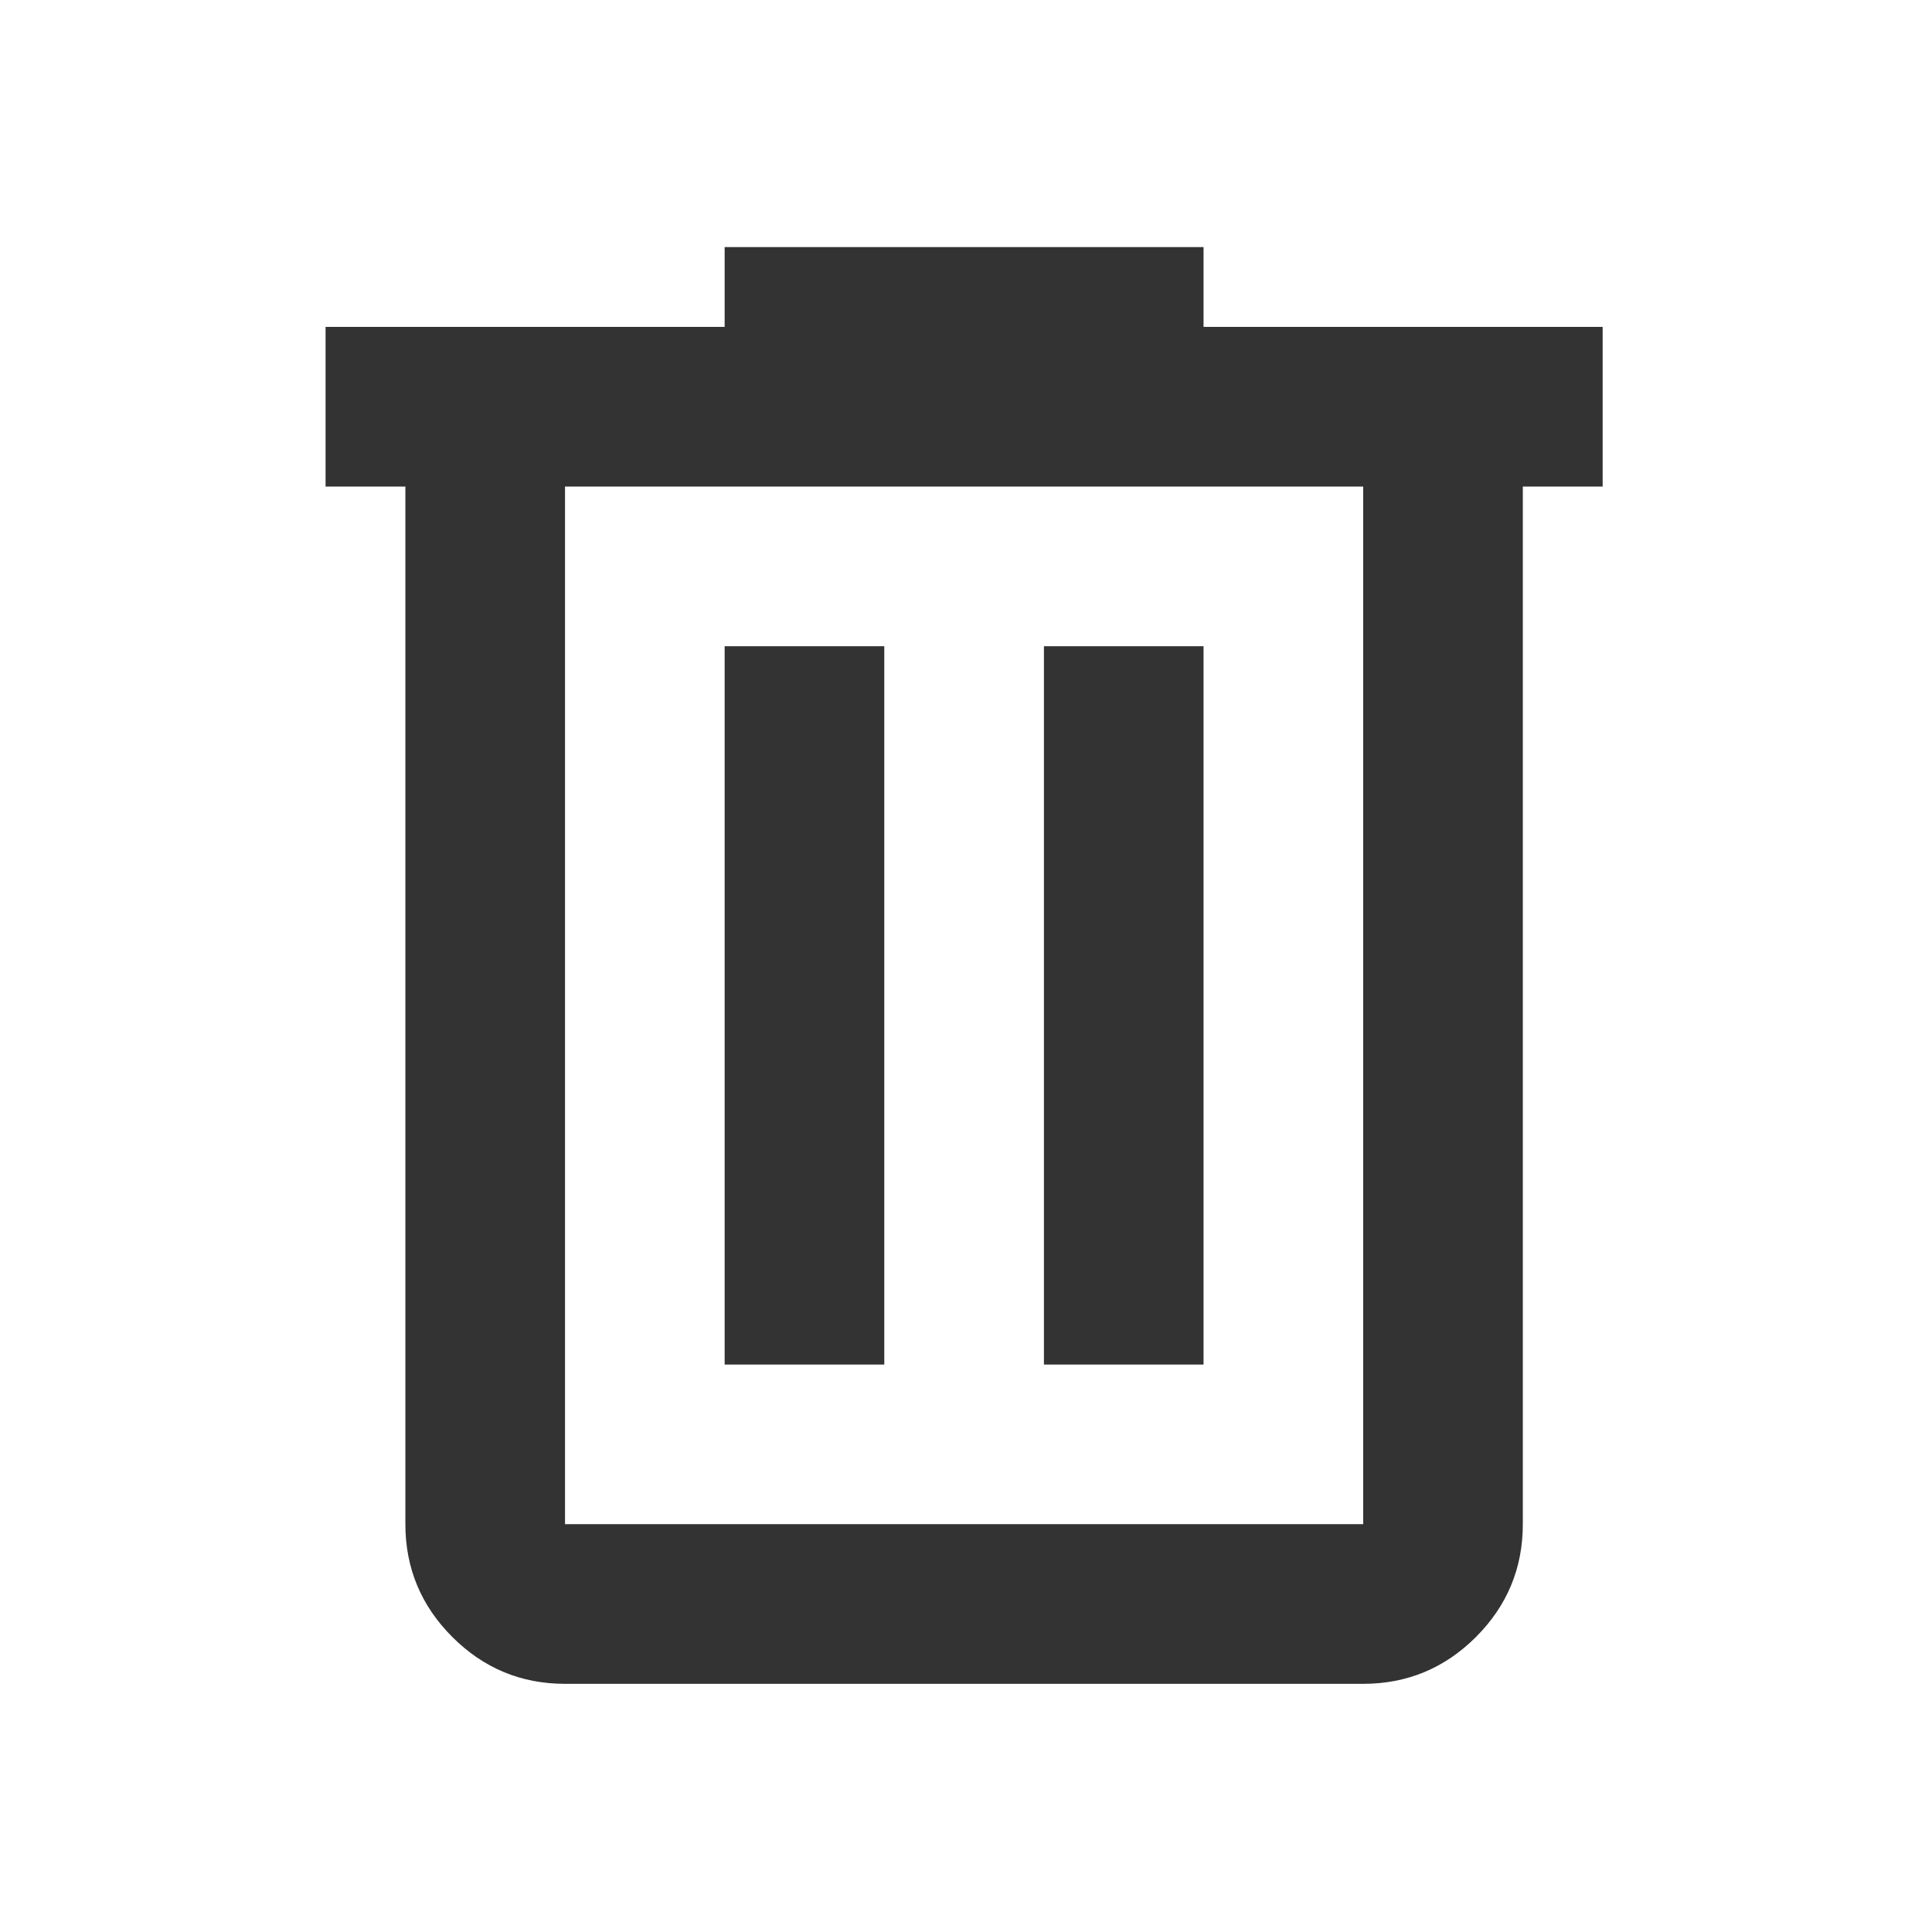 <svg width="119" height="119" viewBox="0 0 119 119" fill="none" xmlns="http://www.w3.org/2000/svg">
<mask id="mask0_246_244" style="mask-type:alpha" maskUnits="userSpaceOnUse" x="0" y="0" width="119" height="119">
<rect x="0.387" y="0.471" width="117.992" height="117.992" fill="#D9D9D9"/>
</mask>
<g mask="url(#mask0_246_244)">
<path d="M34.802 103.714C32.098 103.714 29.784 102.752 27.86 100.828C25.933 98.901 24.969 96.585 24.969 93.881V29.969H20.053V20.136H44.634V15.22H74.132V20.136H98.714V29.969H93.797V93.881C93.797 96.585 92.836 98.901 90.912 100.828C88.984 102.752 86.669 103.714 83.965 103.714H34.802ZM83.965 29.969H34.802V93.881H83.965V29.969ZM44.634 84.049H54.467V39.802H44.634V84.049ZM64.3 84.049H74.132V39.802H64.3V84.049Z" fill="#333333"/>
</g>
</svg>
